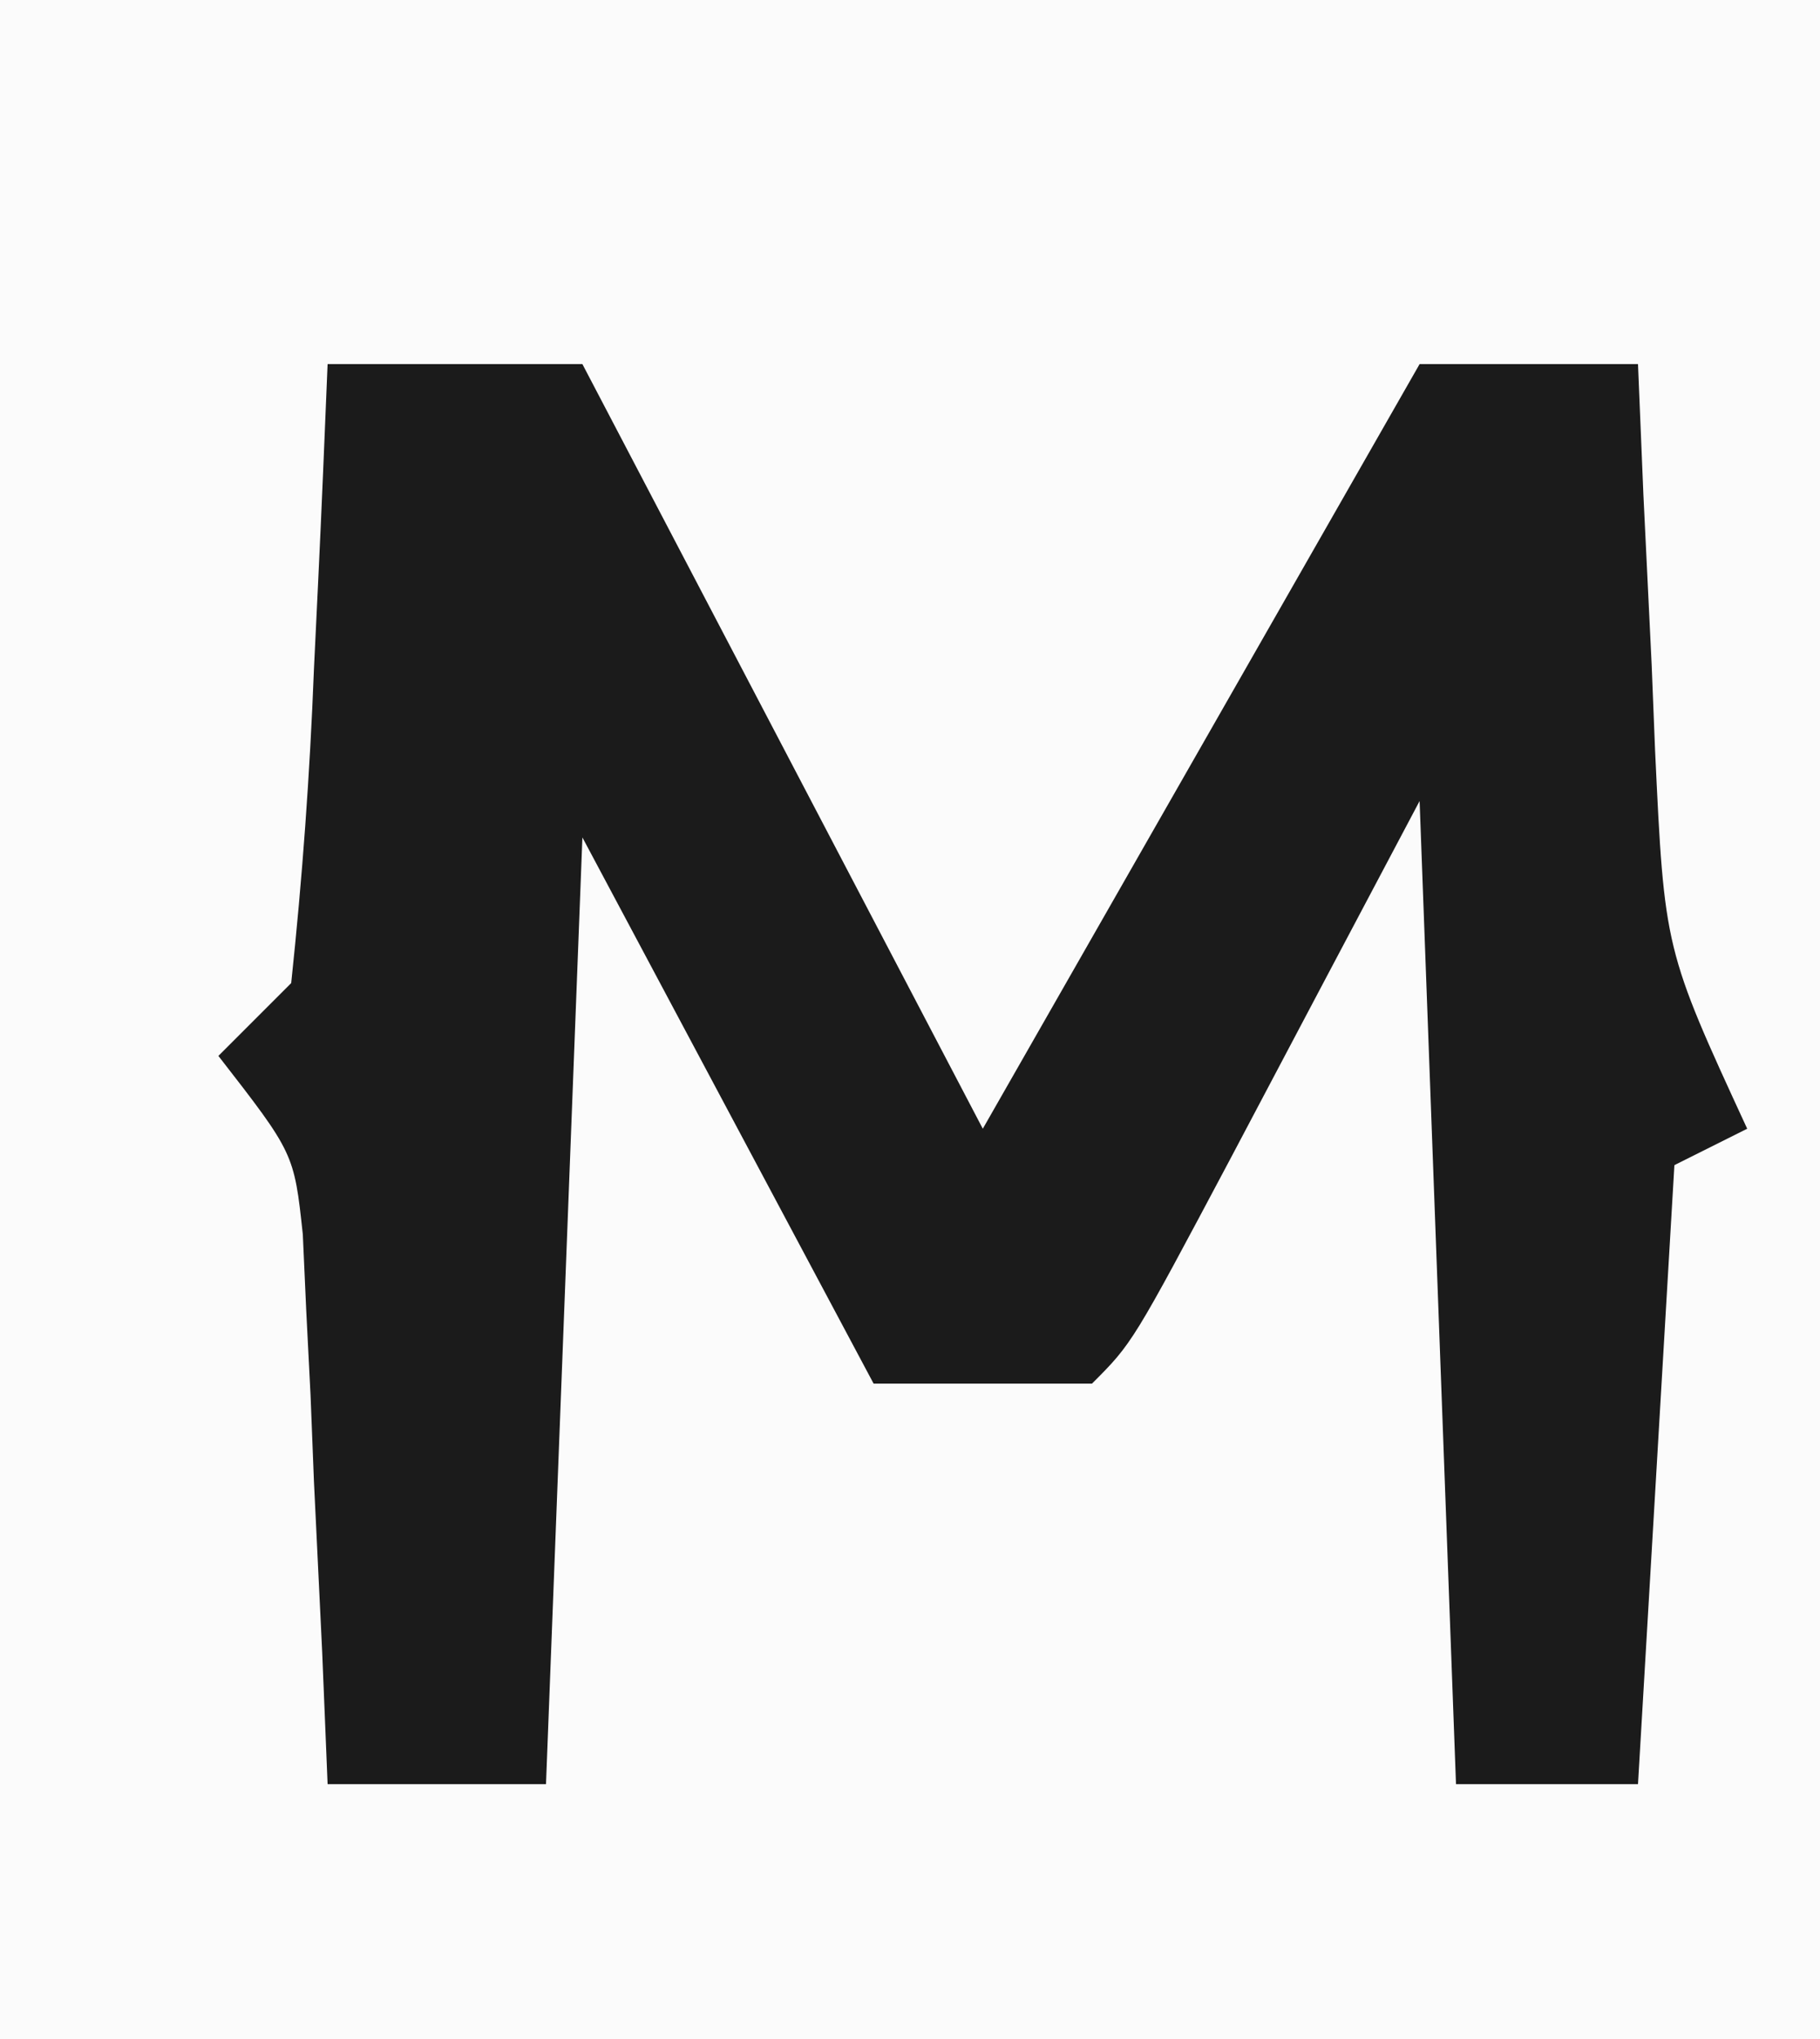 <?xml version="1.0" encoding="UTF-8"?>
<svg version="1.1" xmlns="http://www.w3.org/2000/svg" width="50" height="56">
<rect width="100%" height="100%" fill="#808080" stroke="none"/>
<path d="M0 0 C16.5 0 33 0 50 0 C50 18.48 50 36.96 50 56 C33.5 56 17 56 0 56 C0 37.52 0 19.04 0 0 Z " fill="#FBFBFB" transform="translate(0,0)"/>
<path d="M0 0 C2.31 0 4.62 0 7 0 C10.63 6.93 14.26 13.86 18 21 C21.96 14.07 25.92 7.14 30 0 C31.98 0 33.96 0 36 0 C36.049 1.181 36.098 2.362 36.148 3.578 C36.223 5.135 36.299 6.693 36.375 8.25 C36.406 9.027 36.437 9.805 36.469 10.605 C36.727 16.074 36.727 16.074 39 21 C38.01 21.495 38.01 21.495 37 22 C36.67 27.61 36.34 33.22 36 39 C34.35 39 32.7 39 31 39 C30.67 30.09 30.34 21.18 30 12 C27.41 16.89 27.41 16.89 24.824 21.783 C22.111 26.889 22.111 26.889 21 28 C19.02 28 17.04 28 15 28 C12.36 23.05 9.72 18.1 7 13 C6.67 21.58 6.34 30.16 6 39 C4.02 39 2.04 39 0 39 C-0.049 37.808 -0.098 36.615 -0.148 35.387 C-0.223 33.82 -0.299 32.254 -0.375 30.688 C-0.421 29.509 -0.421 29.509 -0.469 28.307 C-0.527 27.171 -0.527 27.171 -0.586 26.012 C-0.617 25.315 -0.649 24.619 -0.681 23.901 C-0.921 21.675 -0.921 21.675 -3 19 C-2.34 18.34 -1.68 17.68 -1 17 C-0.693 14.1 -0.488 11.282 -0.375 8.375 C-0.336 7.573 -0.298 6.771 -0.258 5.945 C-0.163 3.964 -0.081 1.982 0 0 Z " fill="#1B1B1B" transform="translate(9,10)"/>
</svg>
